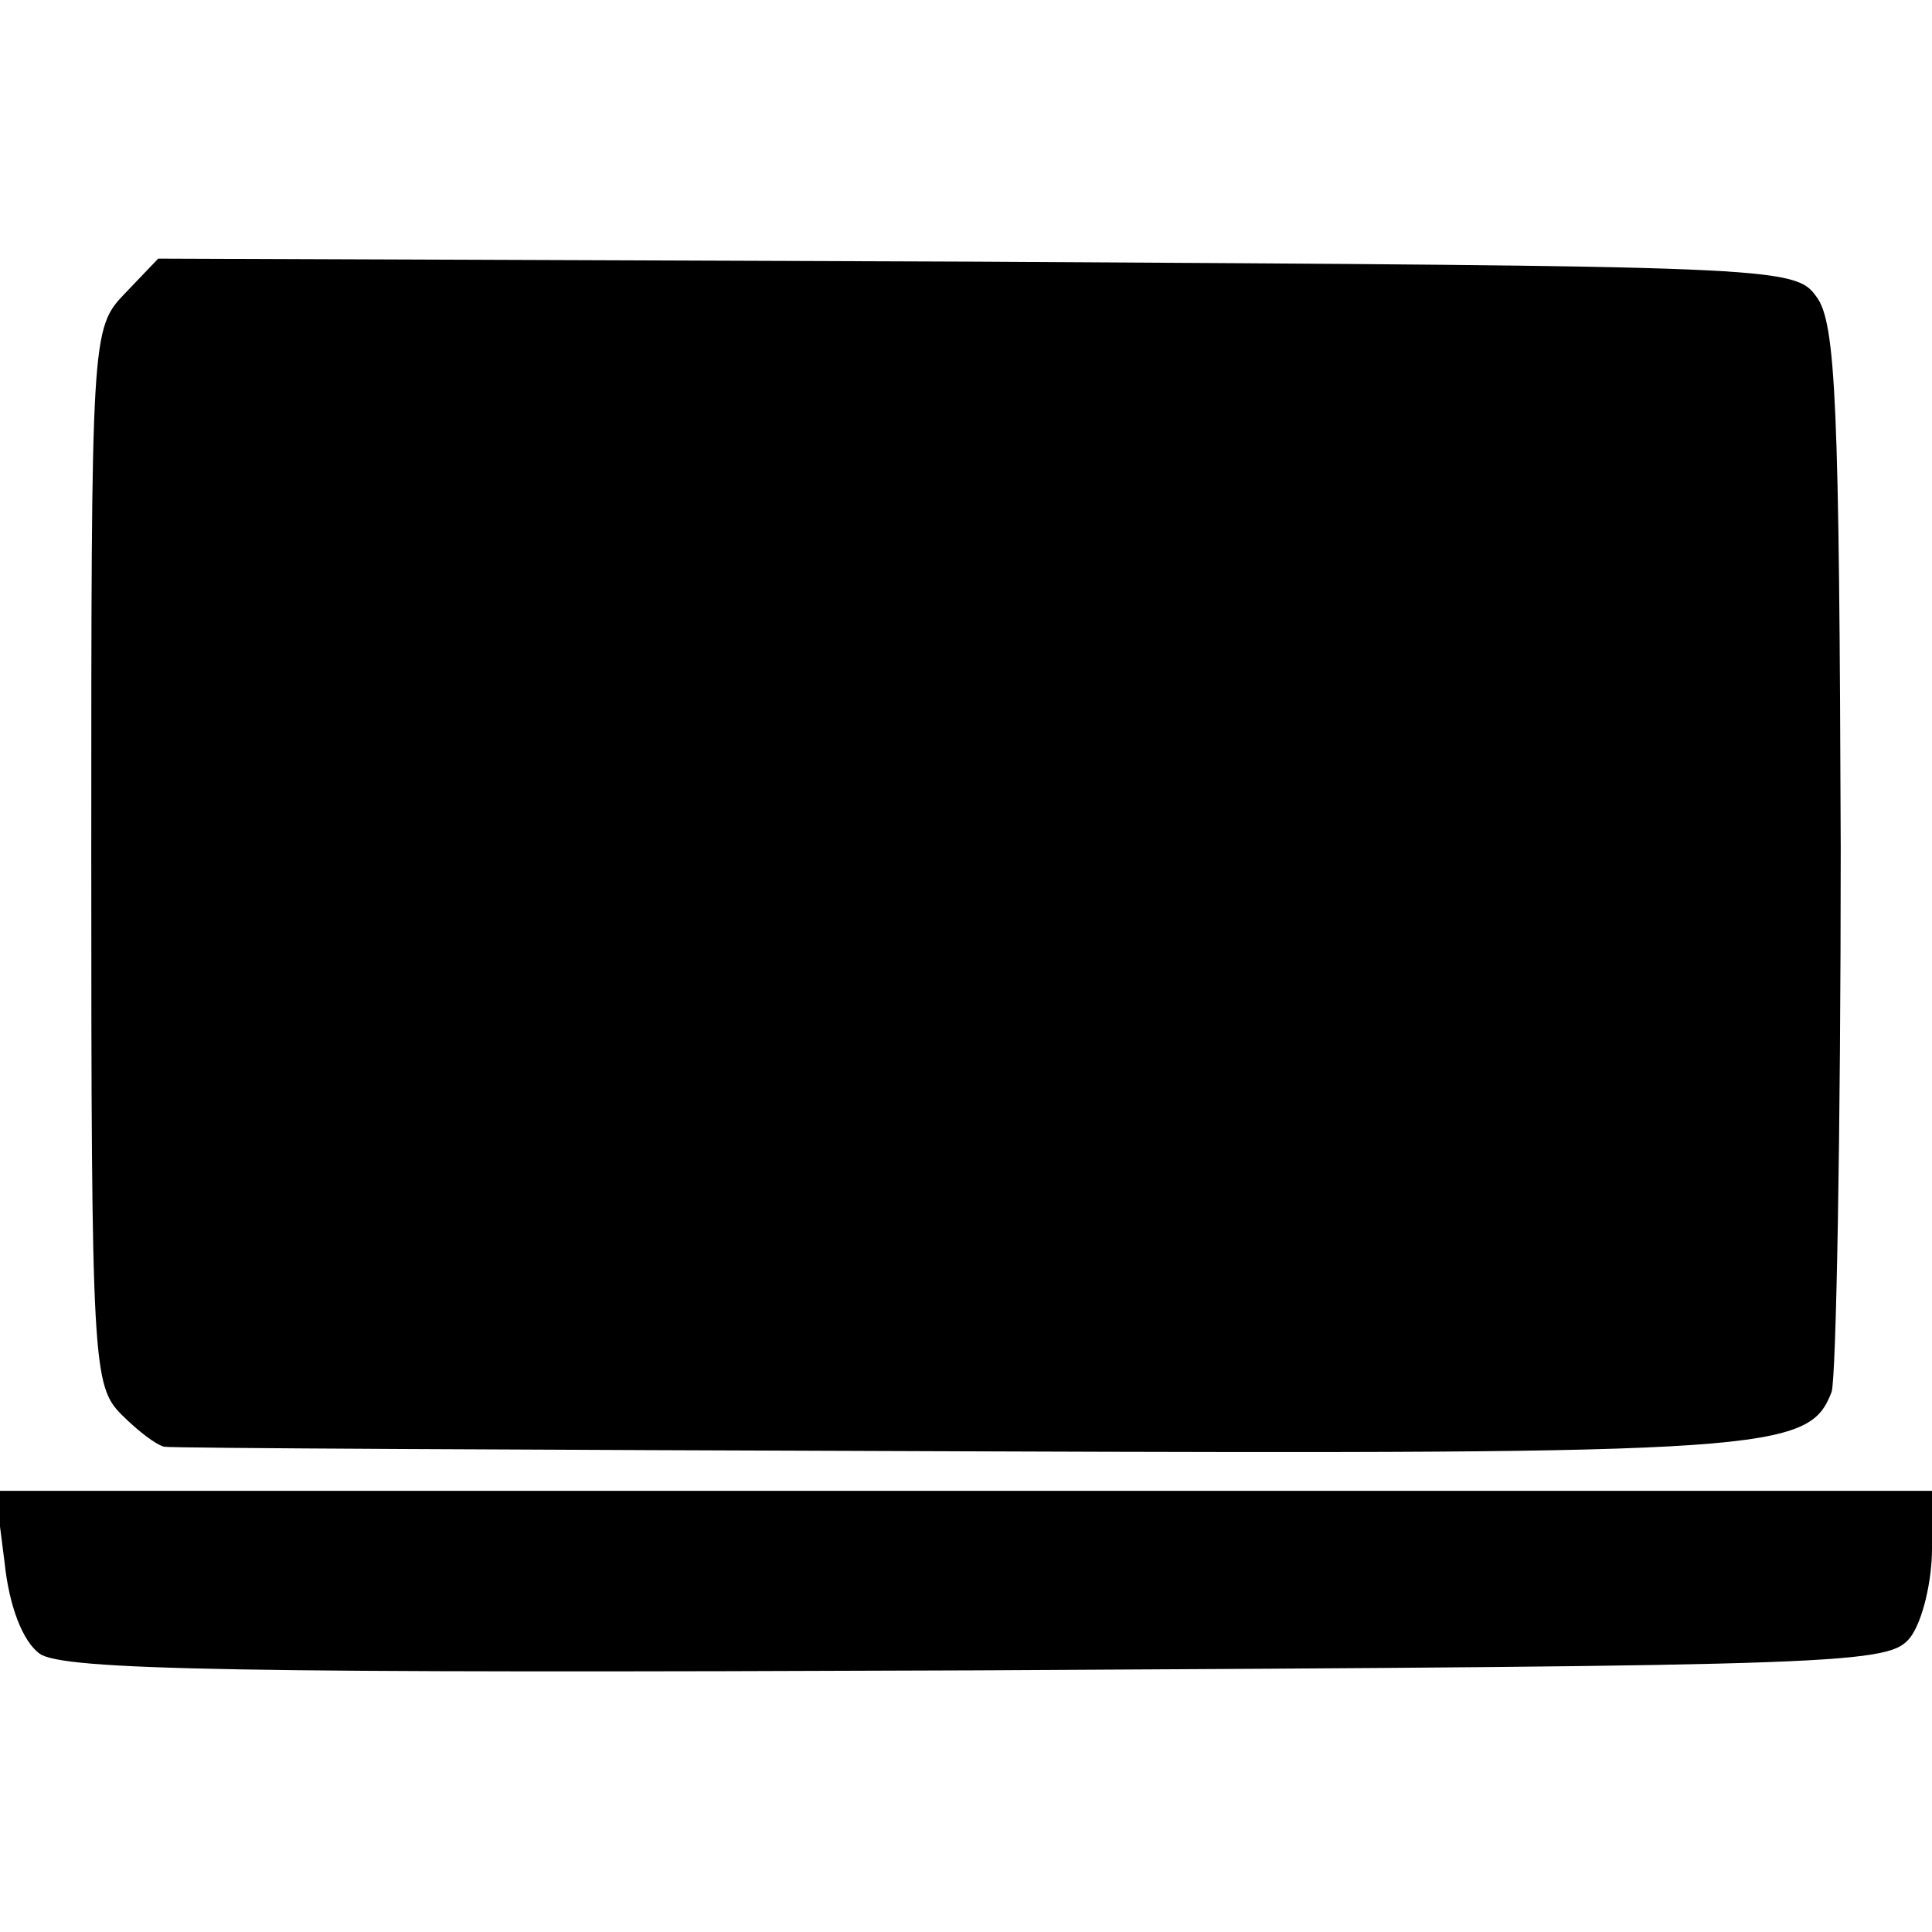 <?xml version="1.0" standalone="no"?>
<!DOCTYPE svg PUBLIC "-//W3C//DTD SVG 20010904//EN"
 "http://www.w3.org/TR/2001/REC-SVG-20010904/DTD/svg10.dtd">
<svg version="1.0" xmlns="http://www.w3.org/2000/svg"
 width="127pt" height="127pt" viewBox="0 0 127 127"
 preserveAspectRatio="xMidYMid meet">
<g transform="translate(0,127) scale(0.1,-0.1)"
fill="#000000" stroke="none">
<path d="M82 1077 c-22 -23 -22 -27 -22 -370 0 -334 1 -348 20 -367 11 -11 23
-20 28 -21 4 -1 239 -2 522 -3 535 -2 559 0 574 39 3 9 6 170 6 358 -1 289 -3
345 -16 362 -14 20 -28 20 -552 23 l-538 2 -22 -23z"/>
<path d="M3 243 c3 -29 12 -52 23 -60 15 -11 131 -13 617 -11 579 3 599 4 613
22 8 11 14 37 14 58 l0 38 -636 0 -637 0 6 -47z"/>
</g>
</svg>
